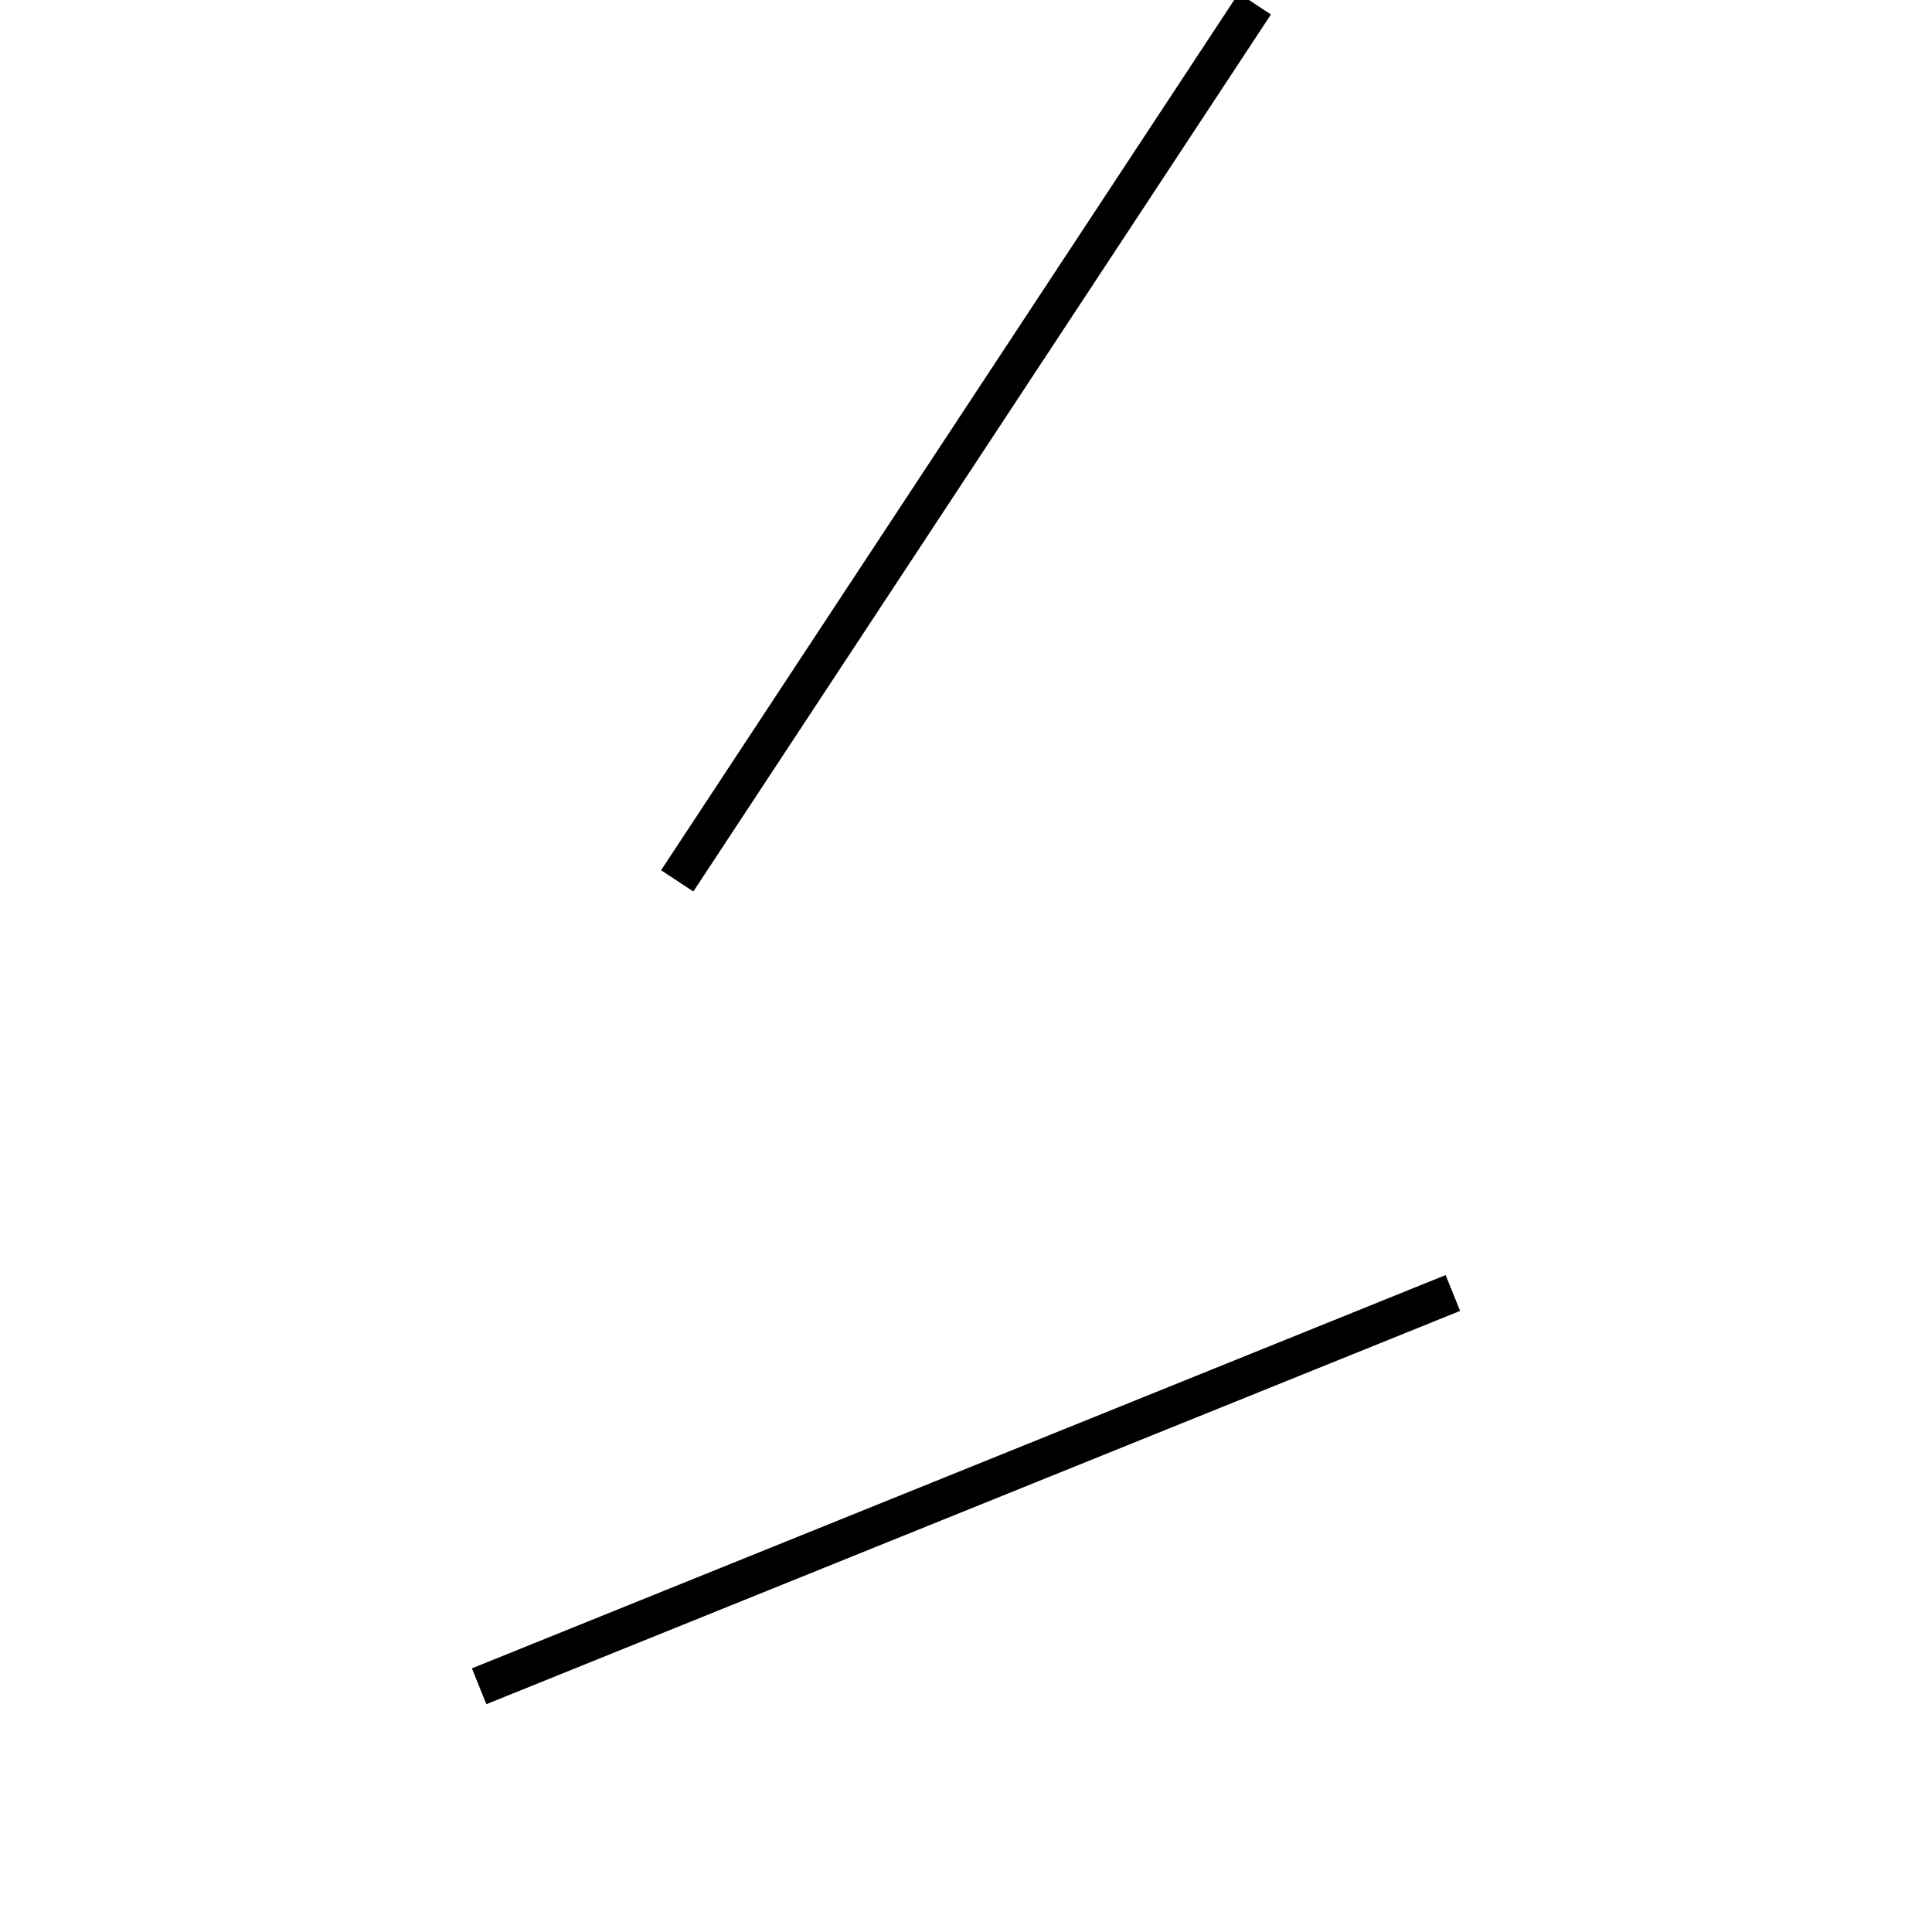 <!-- Este archivo es creado automaticamente por el generador de contenido del programa contornos version 1.1. Este elementos es el numero 231 de la serie actual-->
<svg xmlns="http://www.w3.org/2000/svg" height="100" width="100">
<line x1="75.2" y1="66.925" x2="24.8" y2="87.281" stroke-width="2" stroke="black" />
<line x1="64.948" y1="0.199" x2="35.052" y2="45.594" stroke-width="2" stroke="black" />
</svg>
